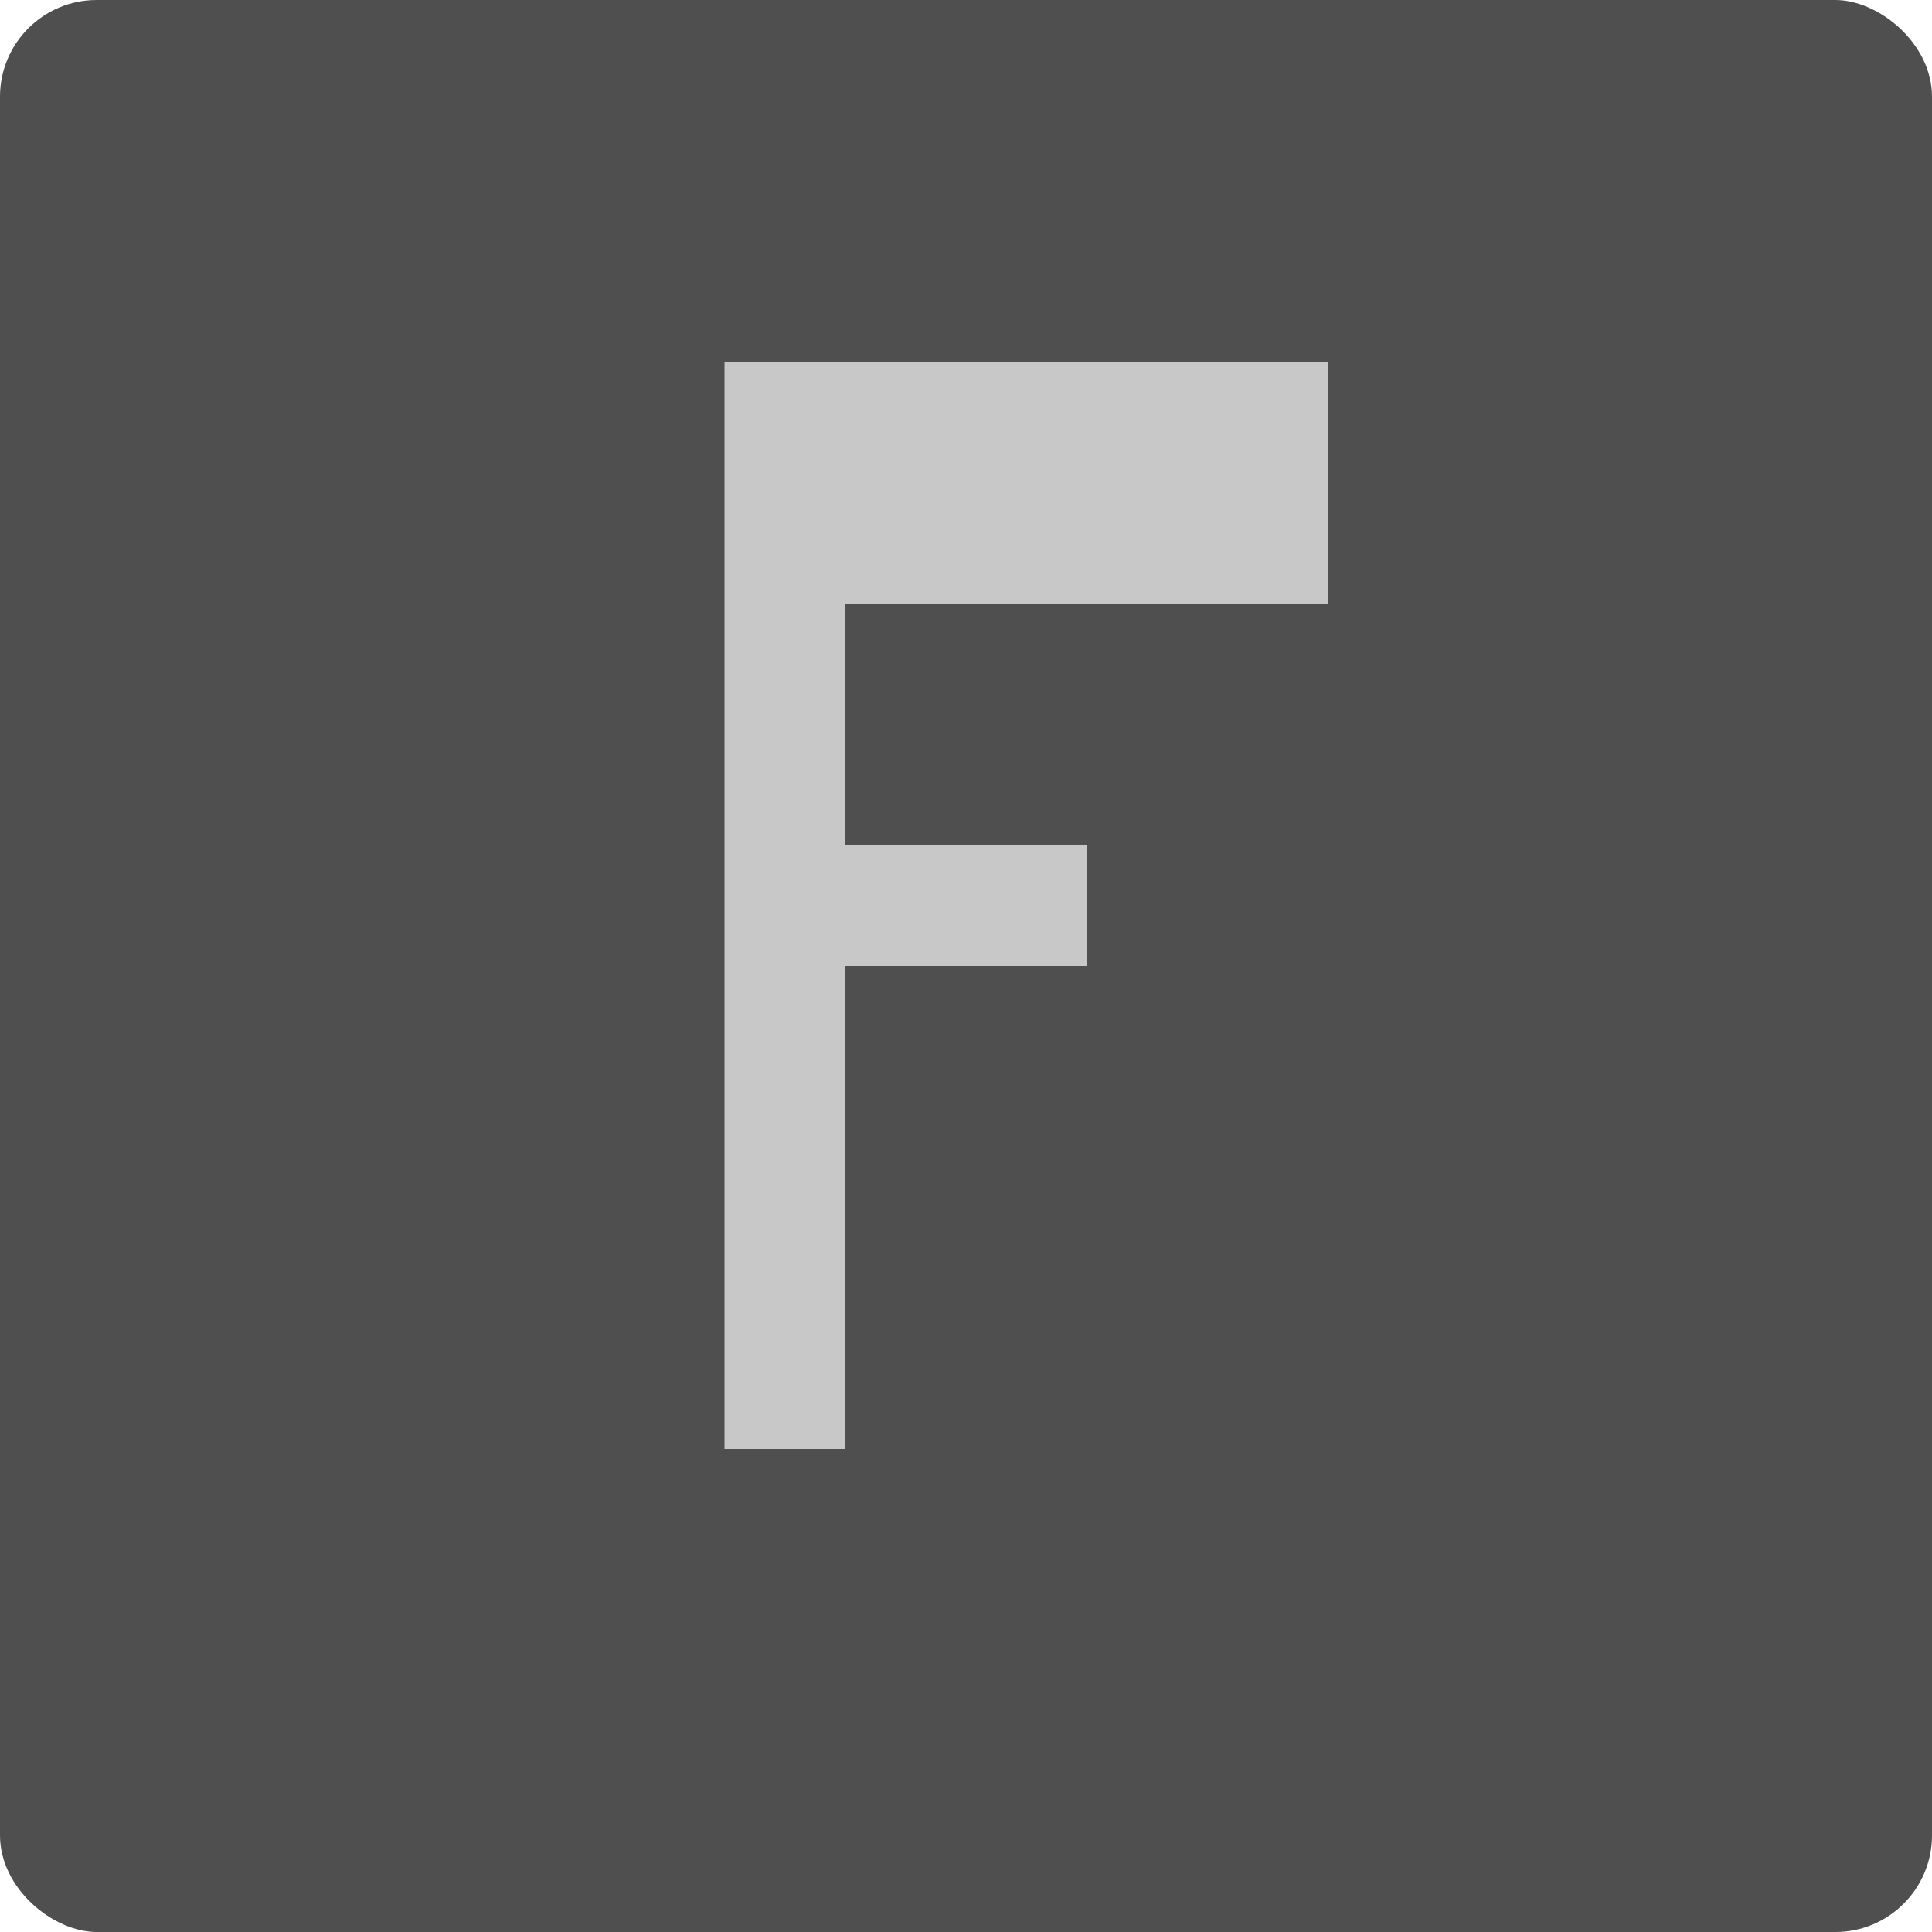 <svg xmlns="http://www.w3.org/2000/svg" width="16" height="16" version="1">
 <rect fill="#4f4f4f" width="16" height="16" x="-16" y="-16" rx=".8" ry=".8" transform="matrix(0,-1,-1,0,0,0)"/>
 <path fill="#c8c8c8" d="m6 3h5v2h-4v2h2v1h-2v4h-1z"/>
</svg>
